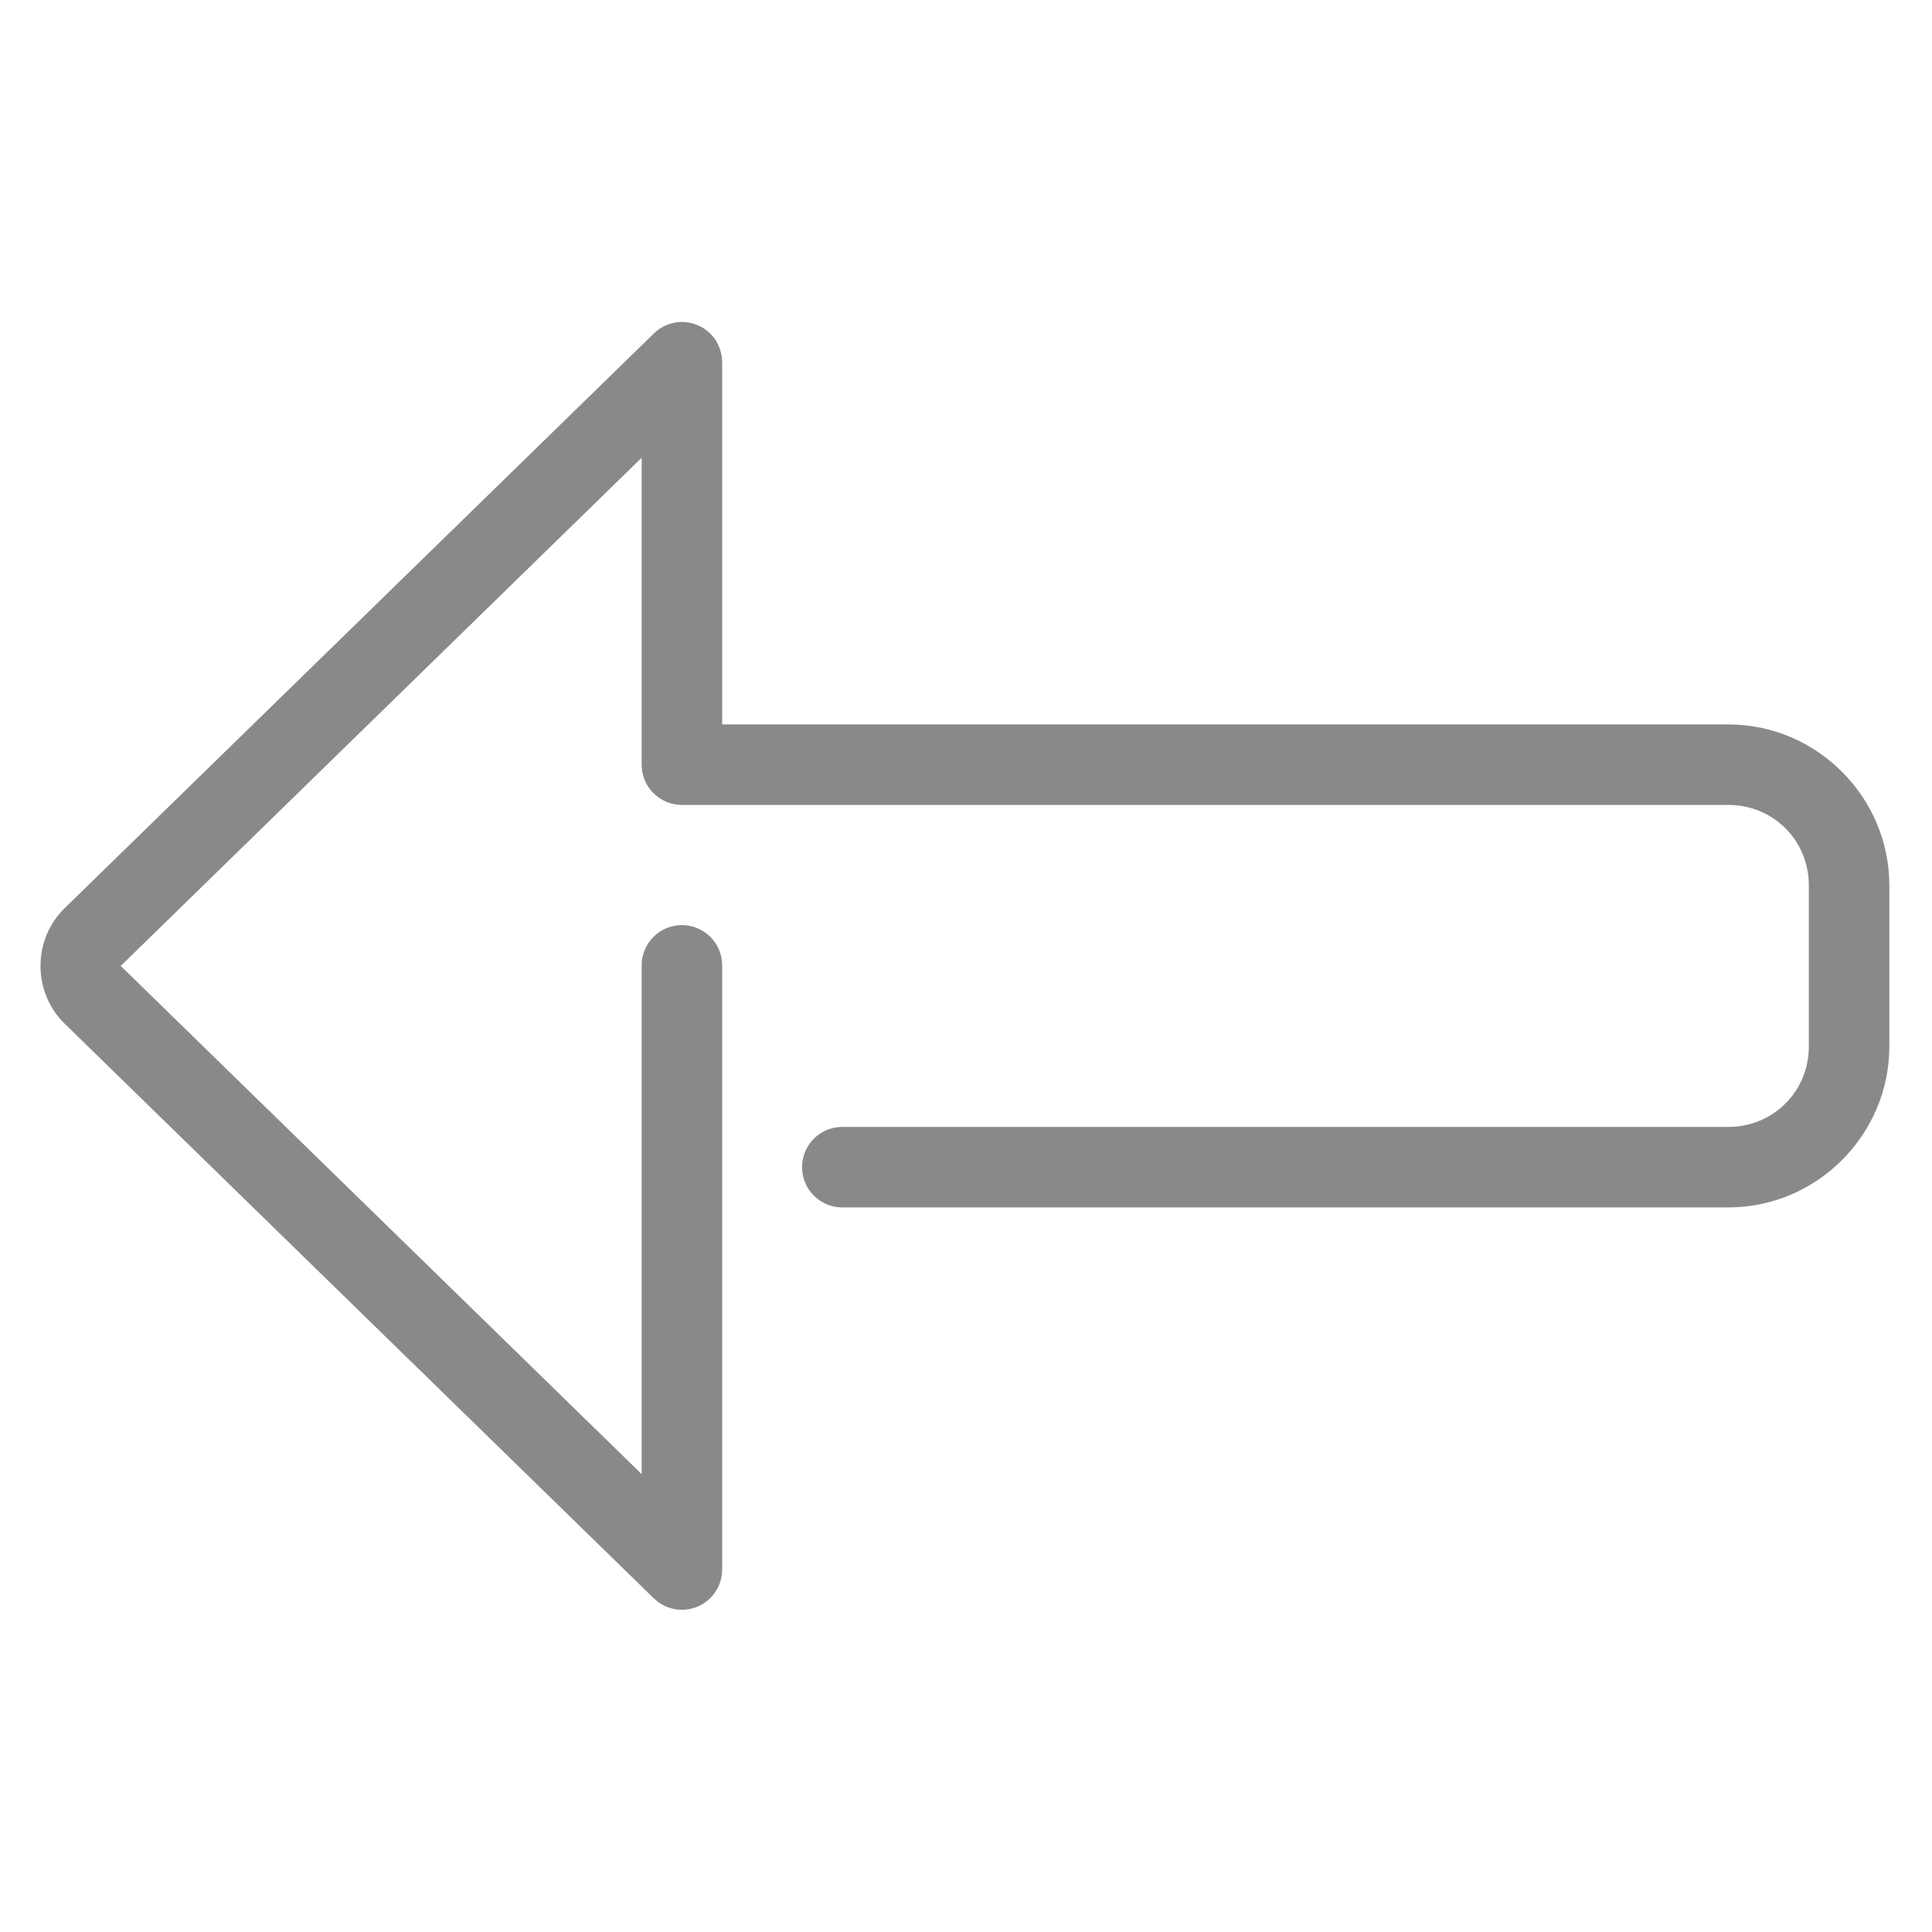 <svg xmlns="http://www.w3.org/2000/svg" xmlns:xlink="http://www.w3.org/1999/xlink" viewBox="0,0,256,256" width="48px" height="48px" fill-rule="nonzero"><g fill="#898989" fill-rule="nonzero" stroke="none" stroke-width="1" stroke-linecap="butt" stroke-linejoin="miter" stroke-miterlimit="10" stroke-dasharray="" stroke-dashoffset="0" font-family="none" font-weight="none" font-size="none" text-anchor="none" style="mix-blend-mode: normal"><g transform="scale(5.333,5.333)"><path d="M16.914,8c-0.251,0.008 -0.489,0.11 -0.668,0.285l-14.641,14.281c-0.798,0.776 -0.798,2.091 0,2.867l14.641,14.281c0.288,0.28 0.715,0.36 1.085,0.205c0.37,-0.156 0.611,-0.518 0.612,-0.919v-15c0.005,-0.361 -0.184,-0.696 -0.496,-0.878c-0.311,-0.182 -0.697,-0.182 -1.008,0c-0.311,0.182 -0.501,0.517 -0.496,0.878v12.627l-12.941,-12.625c-0.001,-0.001 -0.001,-0.001 -0.002,-0.002c0.001,-0.001 0.001,-0.001 0.002,-0.002l12.941,-12.625v7.627c0,0.552 0.448,1 1,1h26c1.117,0 2,0.883 2,2v4c0,1.117 -0.883,2 -2,2h-22c-0.361,-0.005 -0.696,0.184 -0.878,0.496c-0.182,0.311 -0.182,0.697 0,1.008c0.182,0.311 0.517,0.501 0.878,0.496h22c2.197,0 4,-1.803 4,-4v-4c0,-2.197 -1.803,-4 -4,-4h-25v-9c0,-0.27 -0.109,-0.529 -0.303,-0.718c-0.194,-0.188 -0.456,-0.29 -0.726,-0.282z"></path></g></g></svg>